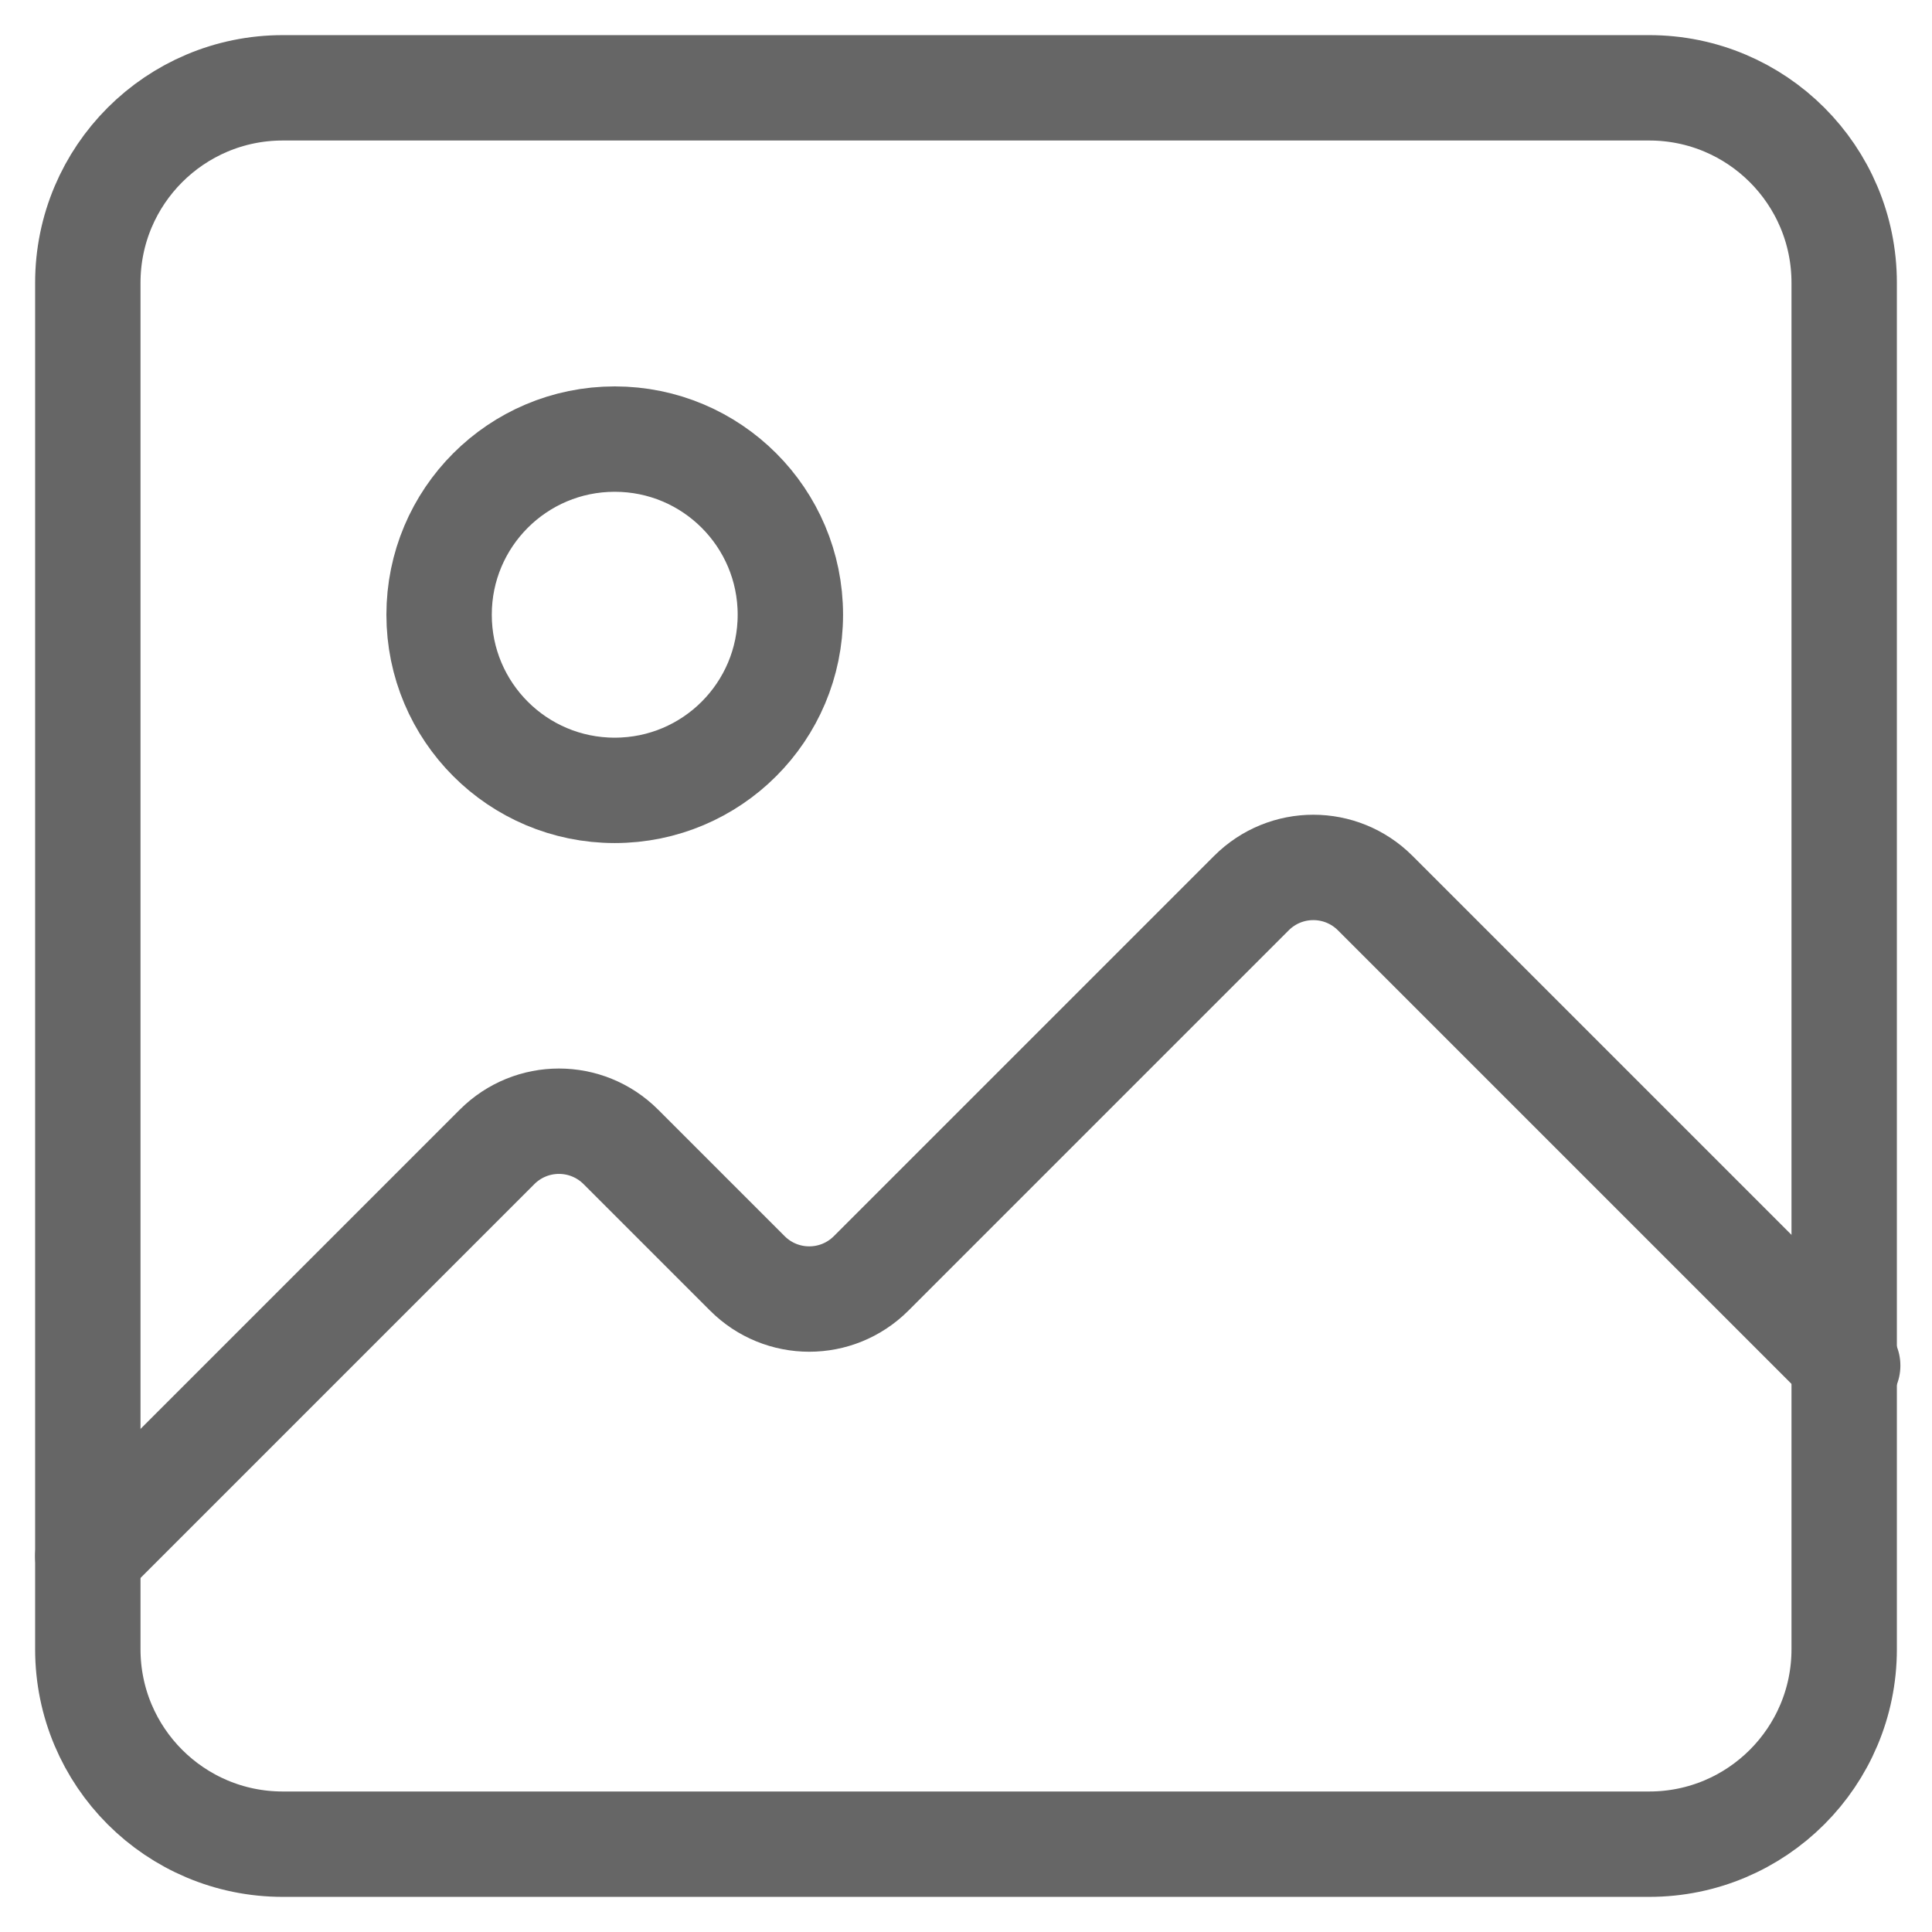 <svg width="22" height="22" viewBox="0 0 22 22" fill="none" xmlns="http://www.w3.org/2000/svg">
<path d="M7 9C8.105 9 9 8.105 9 7C9 5.895 8.105 5 7 5C5.895 5 5 5.895 5 7C5 8.105 5.895 9 7 9Z" stroke="#666666" stroke-width="1.2" stroke-linecap="round" stroke-linejoin="round"/>
<path d="M18.78 1H3.22C1.994 1 1 1.994 1 3.22V18.78C1 20.006 1.994 21 3.22 21H18.78C20.006 21 21 20.006 21 18.78V3.22C21 1.994 20.006 1 18.78 1Z" stroke="#666666" stroke-width="1.2" stroke-linecap="round" stroke-linejoin="round"/>
<path d="M1 17.72L5.66 13.06C6.05 12.67 6.68 12.67 7.07 13.06L8.51 14.5C8.9 14.89 9.53 14.89 9.92 14.5L14.25 10.17C14.64 9.78 15.27 9.78 15.66 10.17L21.04 15.55" stroke="#666666" stroke-width="1.2" stroke-linecap="round" stroke-linejoin="round"/>
</svg>
